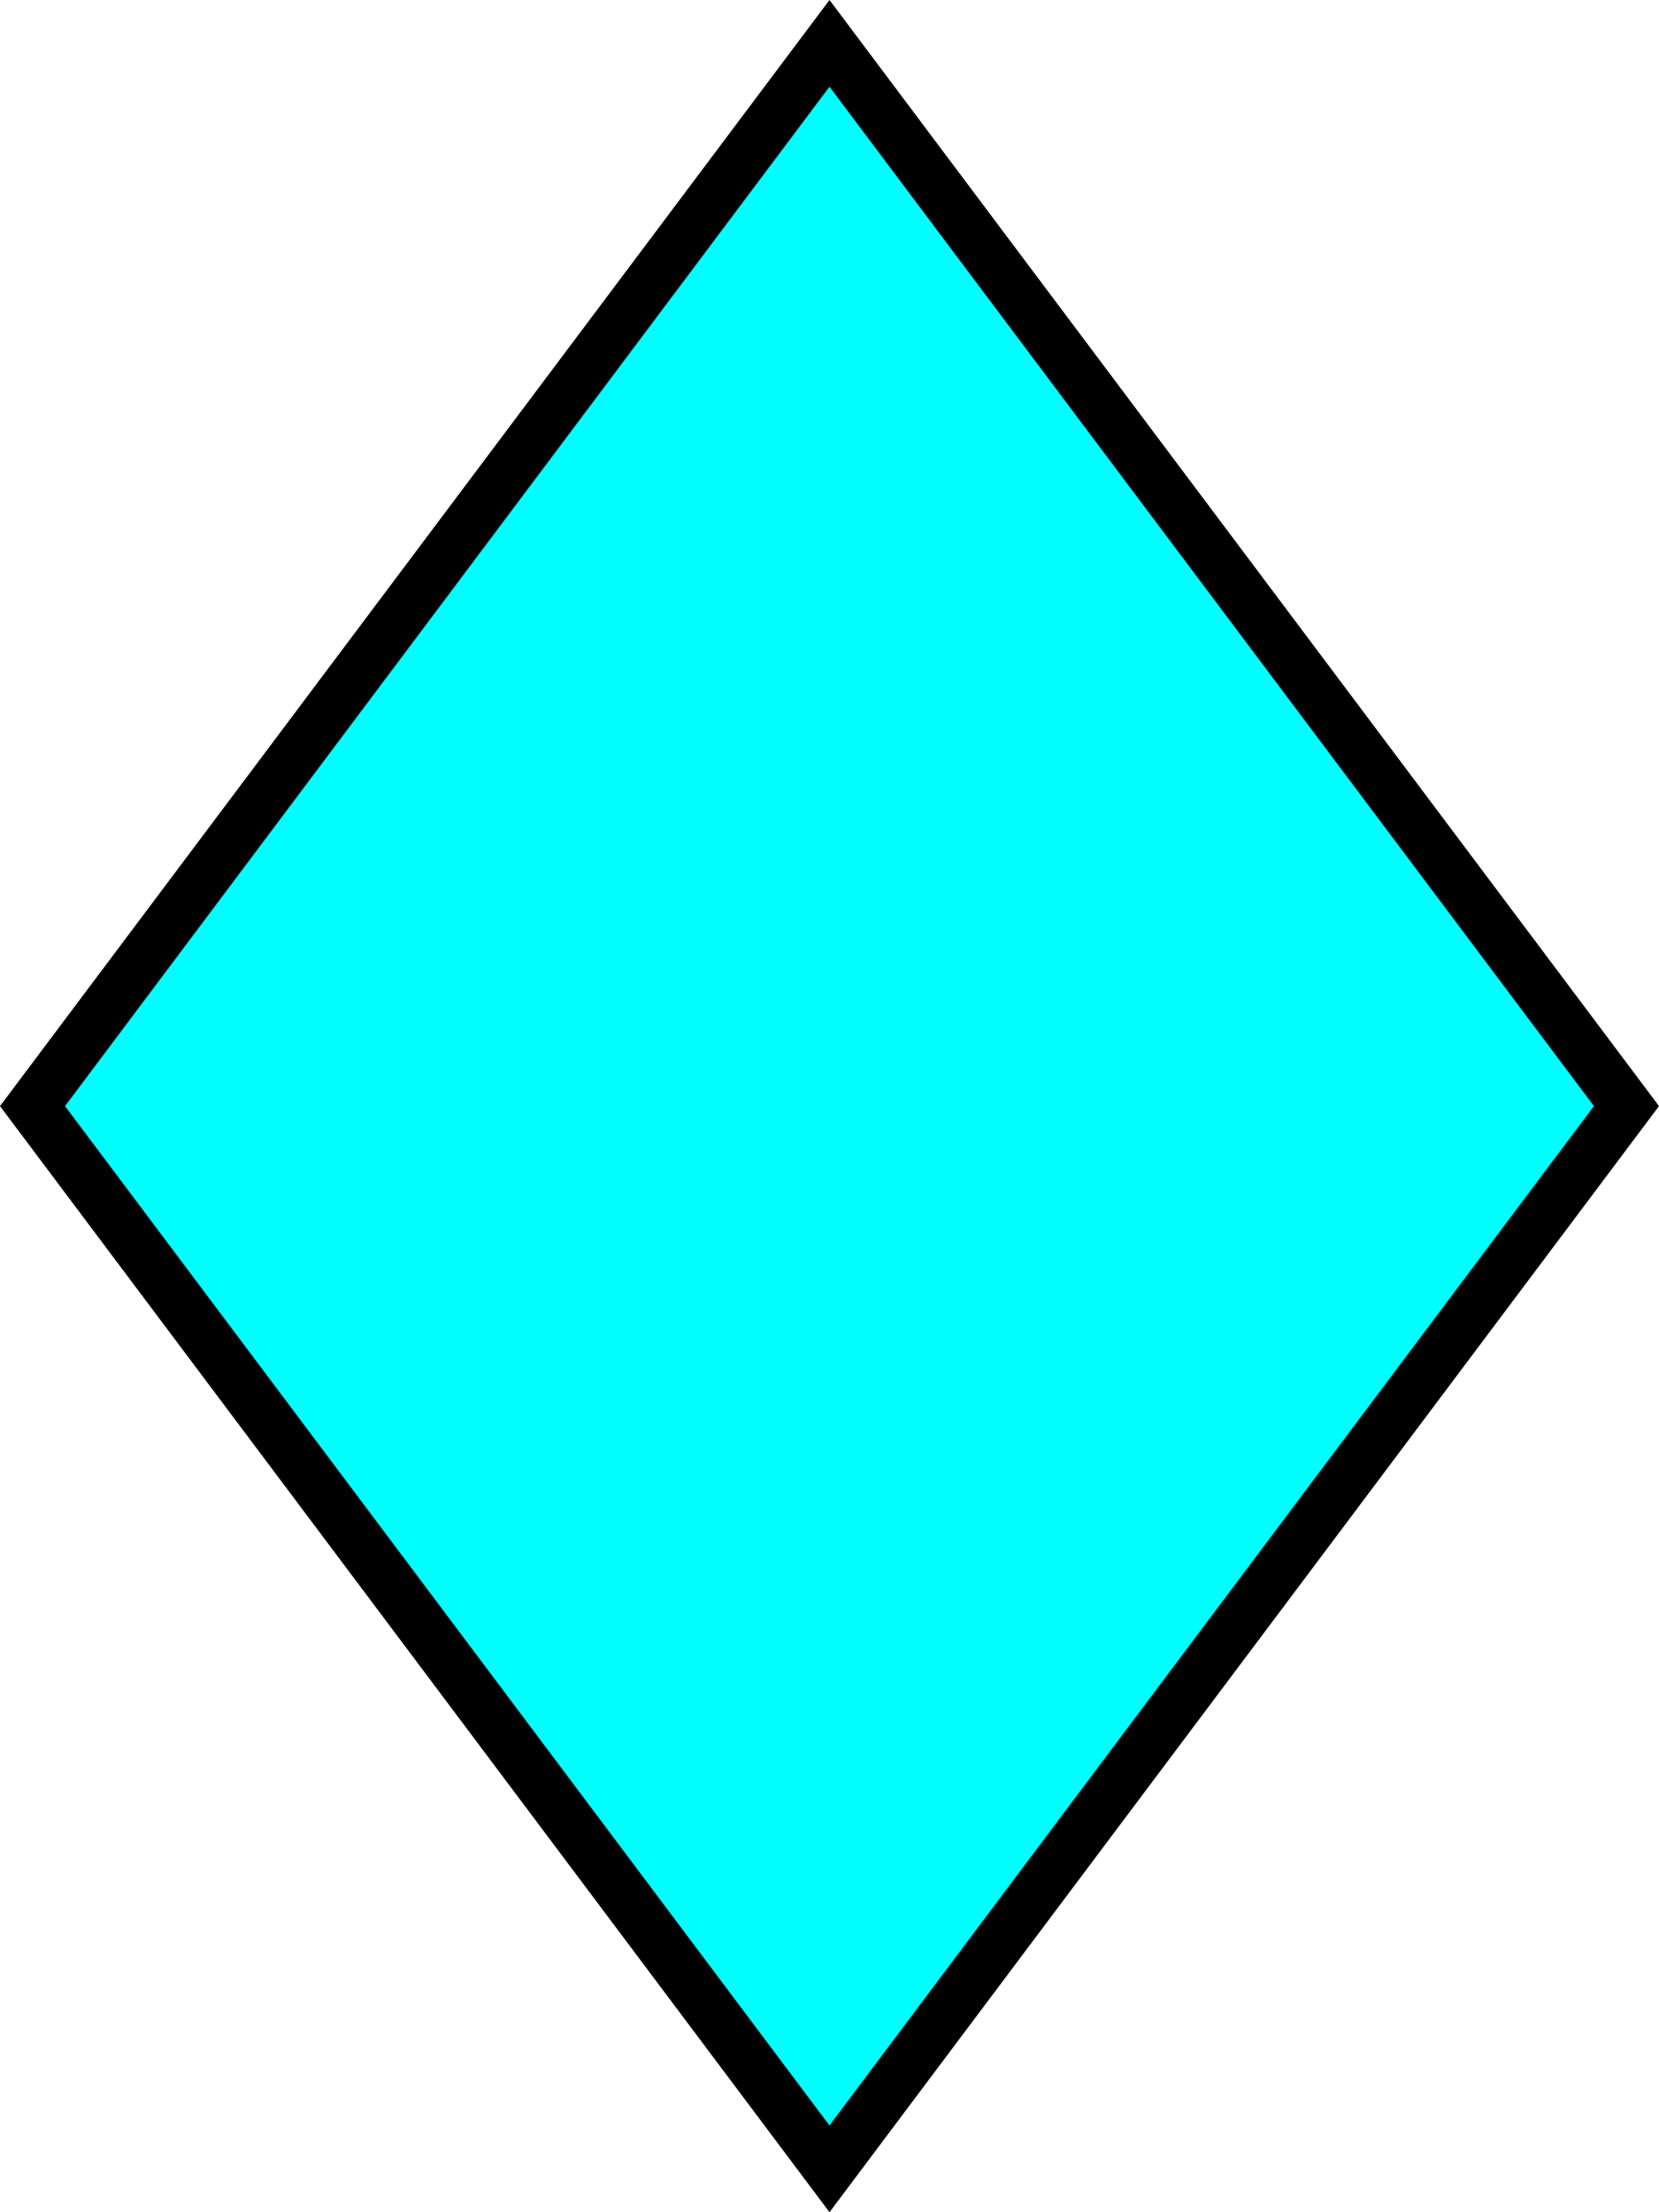 <?xml version="1.0" encoding="UTF-8" standalone="no"?>
<svg
   xmlns:dc="http://purl.org/dc/elements/1.1/"
   xmlns:cc="http://creativecommons.org/ns#"
   xmlns:rdf="http://www.w3.org/1999/02/22-rdf-syntax-ns#"
   xmlns:svg="http://www.w3.org/2000/svg"
   xmlns="http://www.w3.org/2000/svg"
   xmlns:sodipodi="http://sodipodi.sourceforge.net/DTD/sodipodi-0.dtd"
   xmlns:inkscape="http://www.inkscape.org/namespaces/inkscape"
   height="20"
   width="15"
   version="1.1"
   id="svg10"
   sodipodi:docname="treasure5.svg"
   inkscape:version="1.0.1 (3bc2e813f5, 2020-09-07)">
  <defs
     id="defs14" />
  <sodipodi:namedview
     pagecolor="#ffffff"
     bordercolor="#666666"
     borderopacity="1"
     objecttolerance="10"
     gridtolerance="10"
     guidetolerance="10"
     inkscape:pageopacity="0"
     inkscape:pageshadow="2"
     inkscape:window-width="1920"
     inkscape:window-height="1017"
     id="namedview12"
     showgrid="false"
     inkscape:zoom="28.333333"
     inkscape:cx="14.098092"
     inkscape:cy="9.6030108"
     inkscape:window-x="-8"
     inkscape:window-y="-8"
     inkscape:window-maximized="1"
     inkscape:current-layer="svg10"
     inkscape:document-rotation="0"
     showguides="true" />
  <rect
     style="fill:#00ffff;stroke:#000000;stroke-width:0.49;stroke-miterlimit:4;stroke-dasharray:none;stroke-opacity:1"
     id="rect30"
     width="12.01"
     height="12.01"
     x="6.495"
     y="-6.005"
     transform="matrix(0.6,0.8,-0.6,0.8,0,0)" />
</svg>

